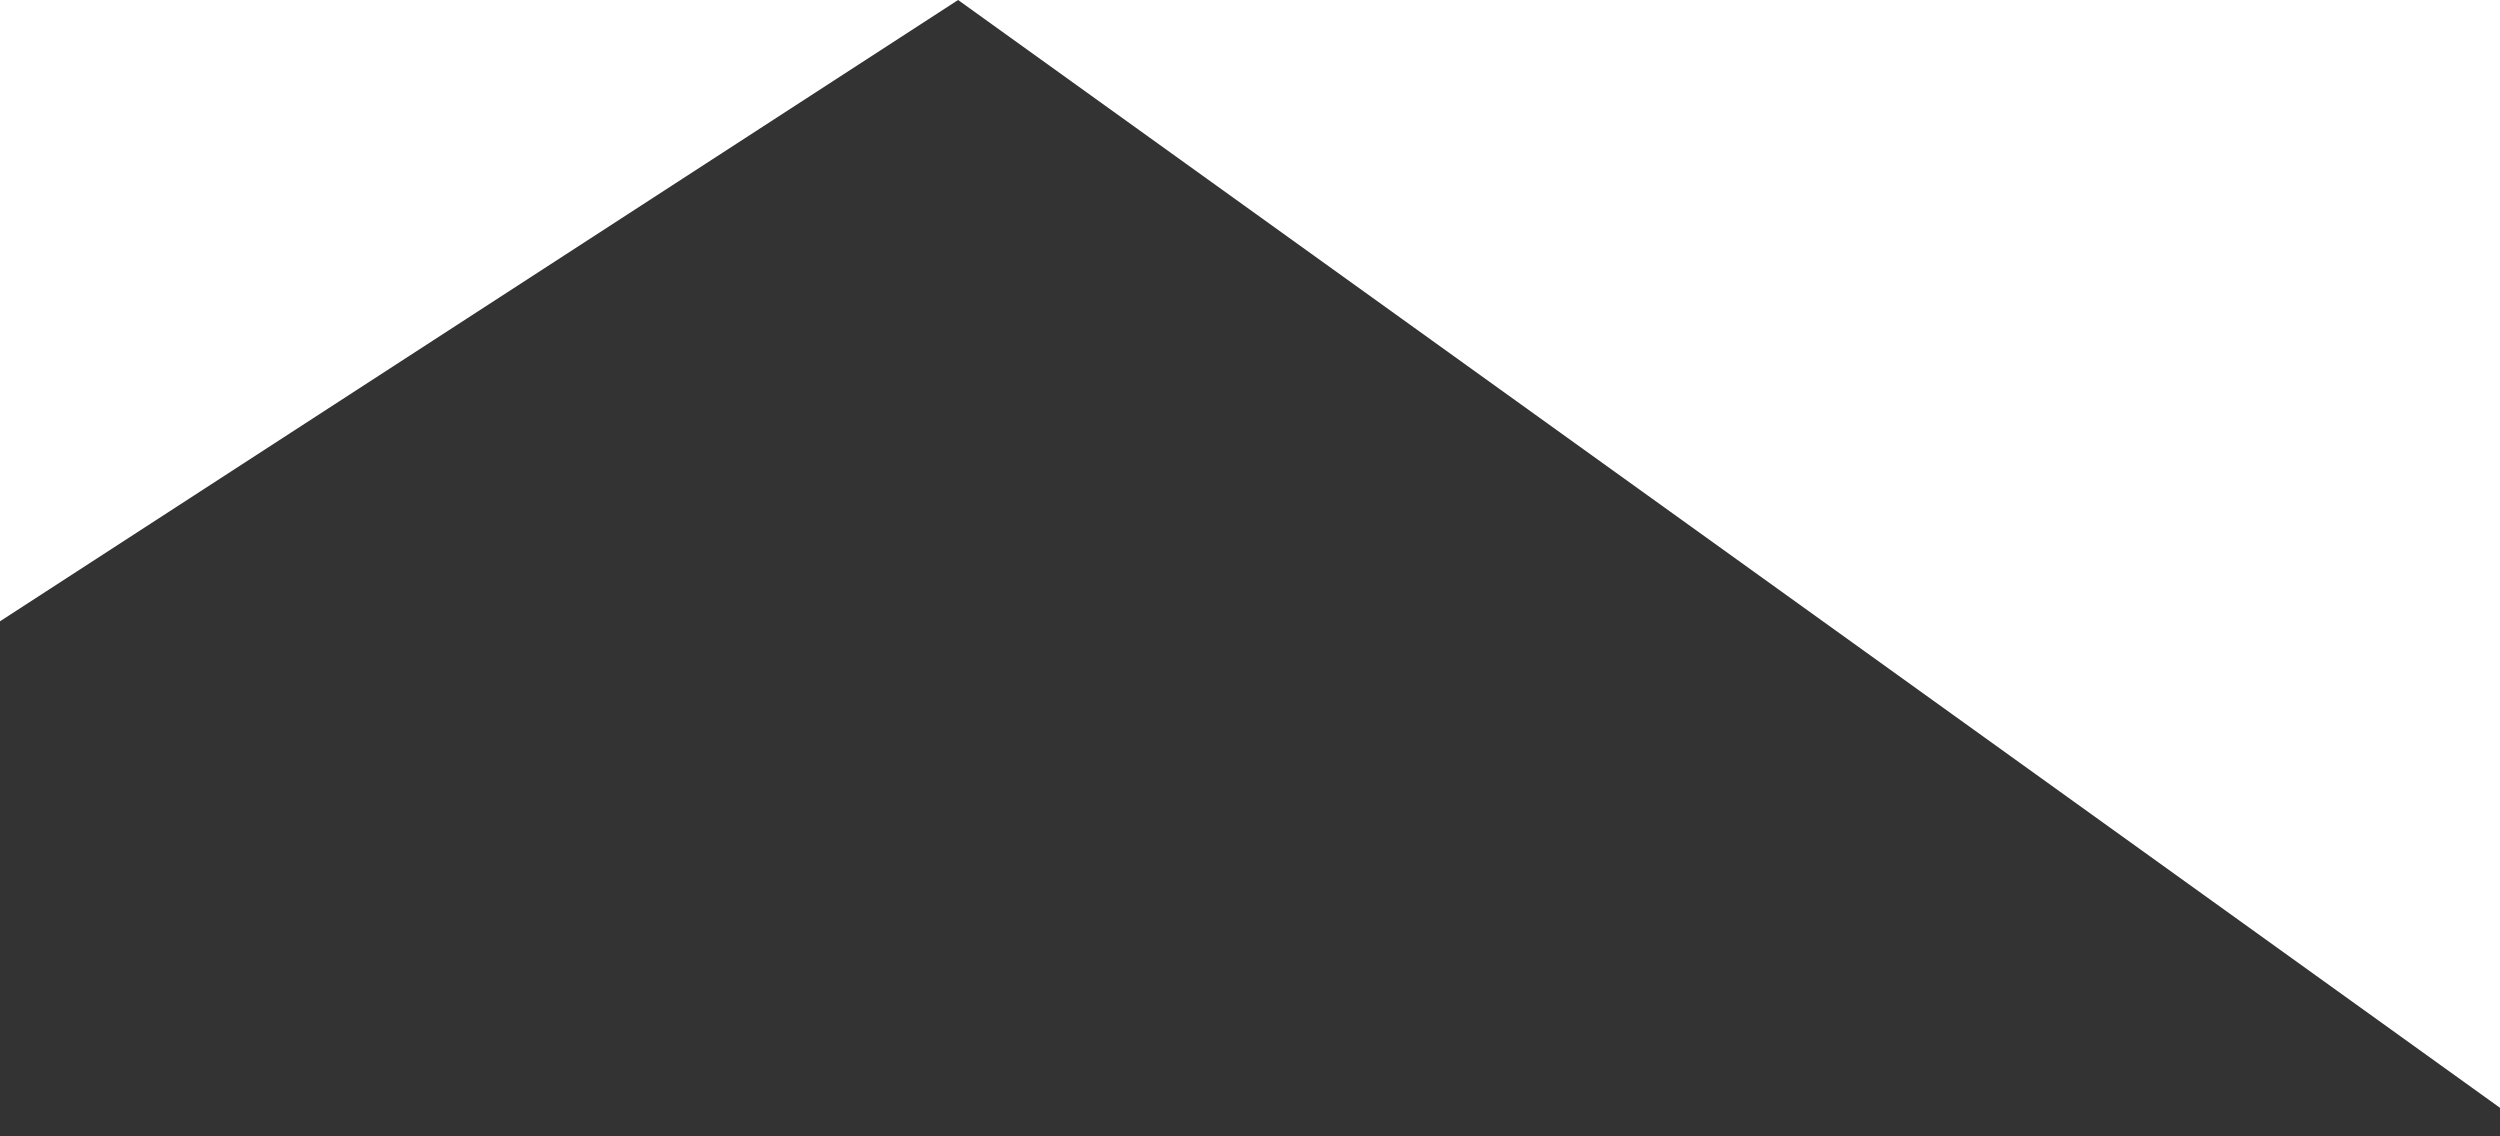 <?xml version="1.0" encoding="UTF-8"?>
<svg width="33px" height="15px" viewBox="0 0 33 15" version="1.1" xmlns="http://www.w3.org/2000/svg" xmlns:xlink="http://www.w3.org/1999/xlink">
    <rect x="0" y="0" width="33" height="15" fill="#333333" stroke="none"/>
    <!-- Generator: Sketch 42 (36781) - http://www.bohemiancoding.com/sketch -->
    <title>tgdh-mark</title>
    <desc>Created with Sketch.</desc>
    <defs></defs>
    <g id="Page-1" stroke="none" stroke-width="1" fill="none" fill-rule="evenodd">
        <g id="tgdh-mark" fill-rule="nonzero" fill="#FFFFFF">
            <polygon id="Shape" points="33 -5.32907052e-15 0 -5.32907052e-15 0 8.201 12.647 -4.92320755e-15 33 14.623"></polygon>
        </g>
    </g>
</svg>